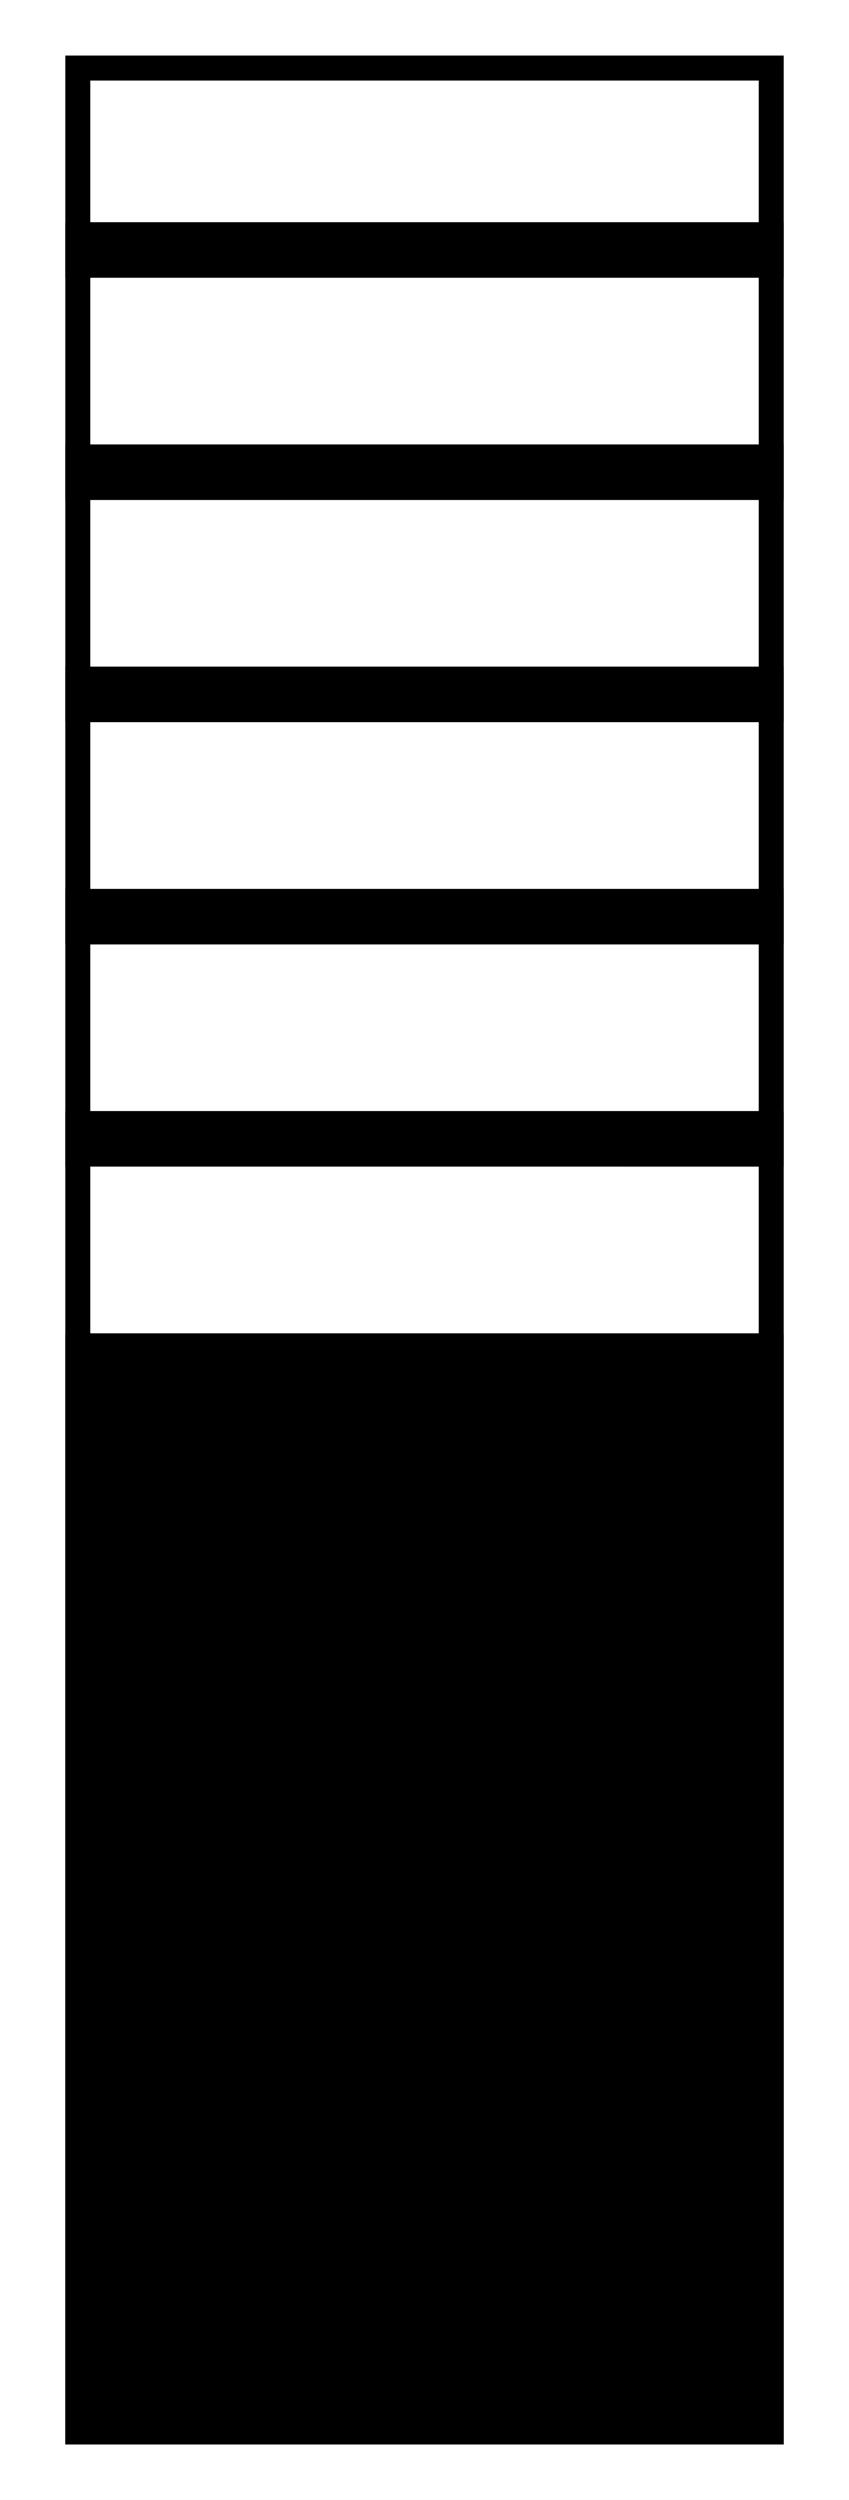 <svg width="34" height="100" viewBox="0 0 34 100" fill="none" xmlns="http://www.w3.org/2000/svg">
<rect x="0" y="0" width="34" height="100" fill="#808080" stroke="none"/>
<path d="M33 99L33 1L1 1L1 99L33 99Z" fill="white" stroke="white" stroke-width="2"/>
<path d="M30.885 97.277L30.885 2.722L3.116 2.722L3.116 97.277L30.885 97.277Z" stroke="black"/>
<path d="M31.385 97.777L31.385 53.333L2.616 53.333L2.616 97.777L31.385 97.777Z" fill="black"/>
<path d="M31.385 11.11L31.385 8.888L2.616 8.888L2.616 11.11L31.385 11.11Z" fill="black"/>
<path d="M31.385 20L31.385 17.778L2.616 17.778L2.616 20L31.385 20Z" fill="black"/>
<path d="M31.385 28.887L31.385 26.665L2.616 26.665L2.616 28.887L31.385 28.887Z" fill="black"/>
<path d="M31.385 37.778L31.385 35.556L2.616 35.556L2.616 37.778L31.385 37.778Z" fill="black"/>
<path d="M31.385 46.665L31.385 44.442L2.616 44.442L2.616 46.664L31.385 46.665Z" fill="black"/>
</svg>
